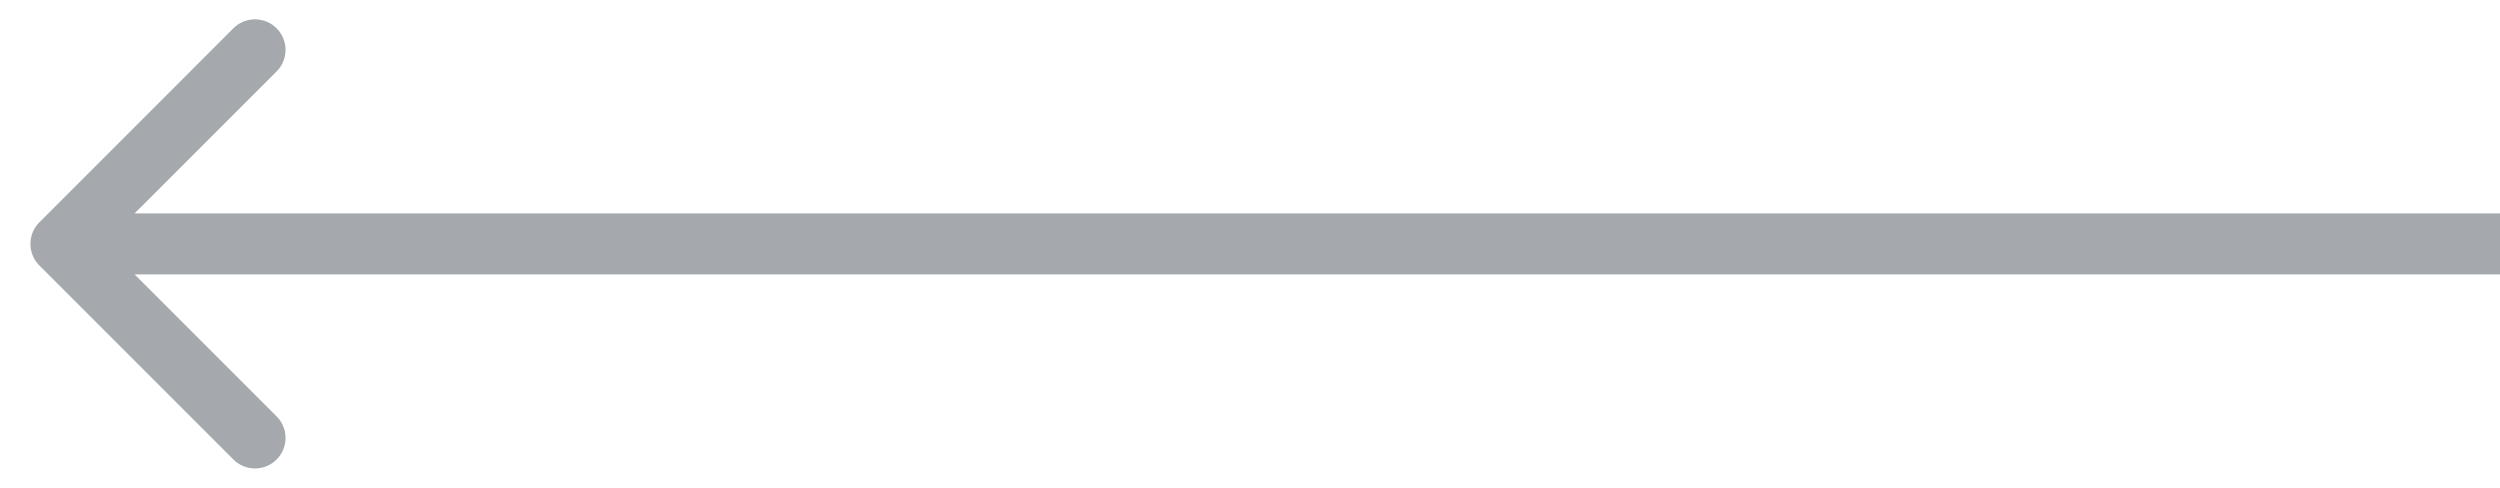 <svg width="41" height="8" fill="none" xmlns="http://www.w3.org/2000/svg"><path opacity=".5" d="M.646 3.646a.5.5 0 000 .708l3.182 3.182a.5.5 0 10.708-.708L1.707 4l2.829-2.828a.5.5 0 10-.708-.708L.646 3.646zM41 3.5H1v1h40v-1z" fill="#4D545D"/></svg>